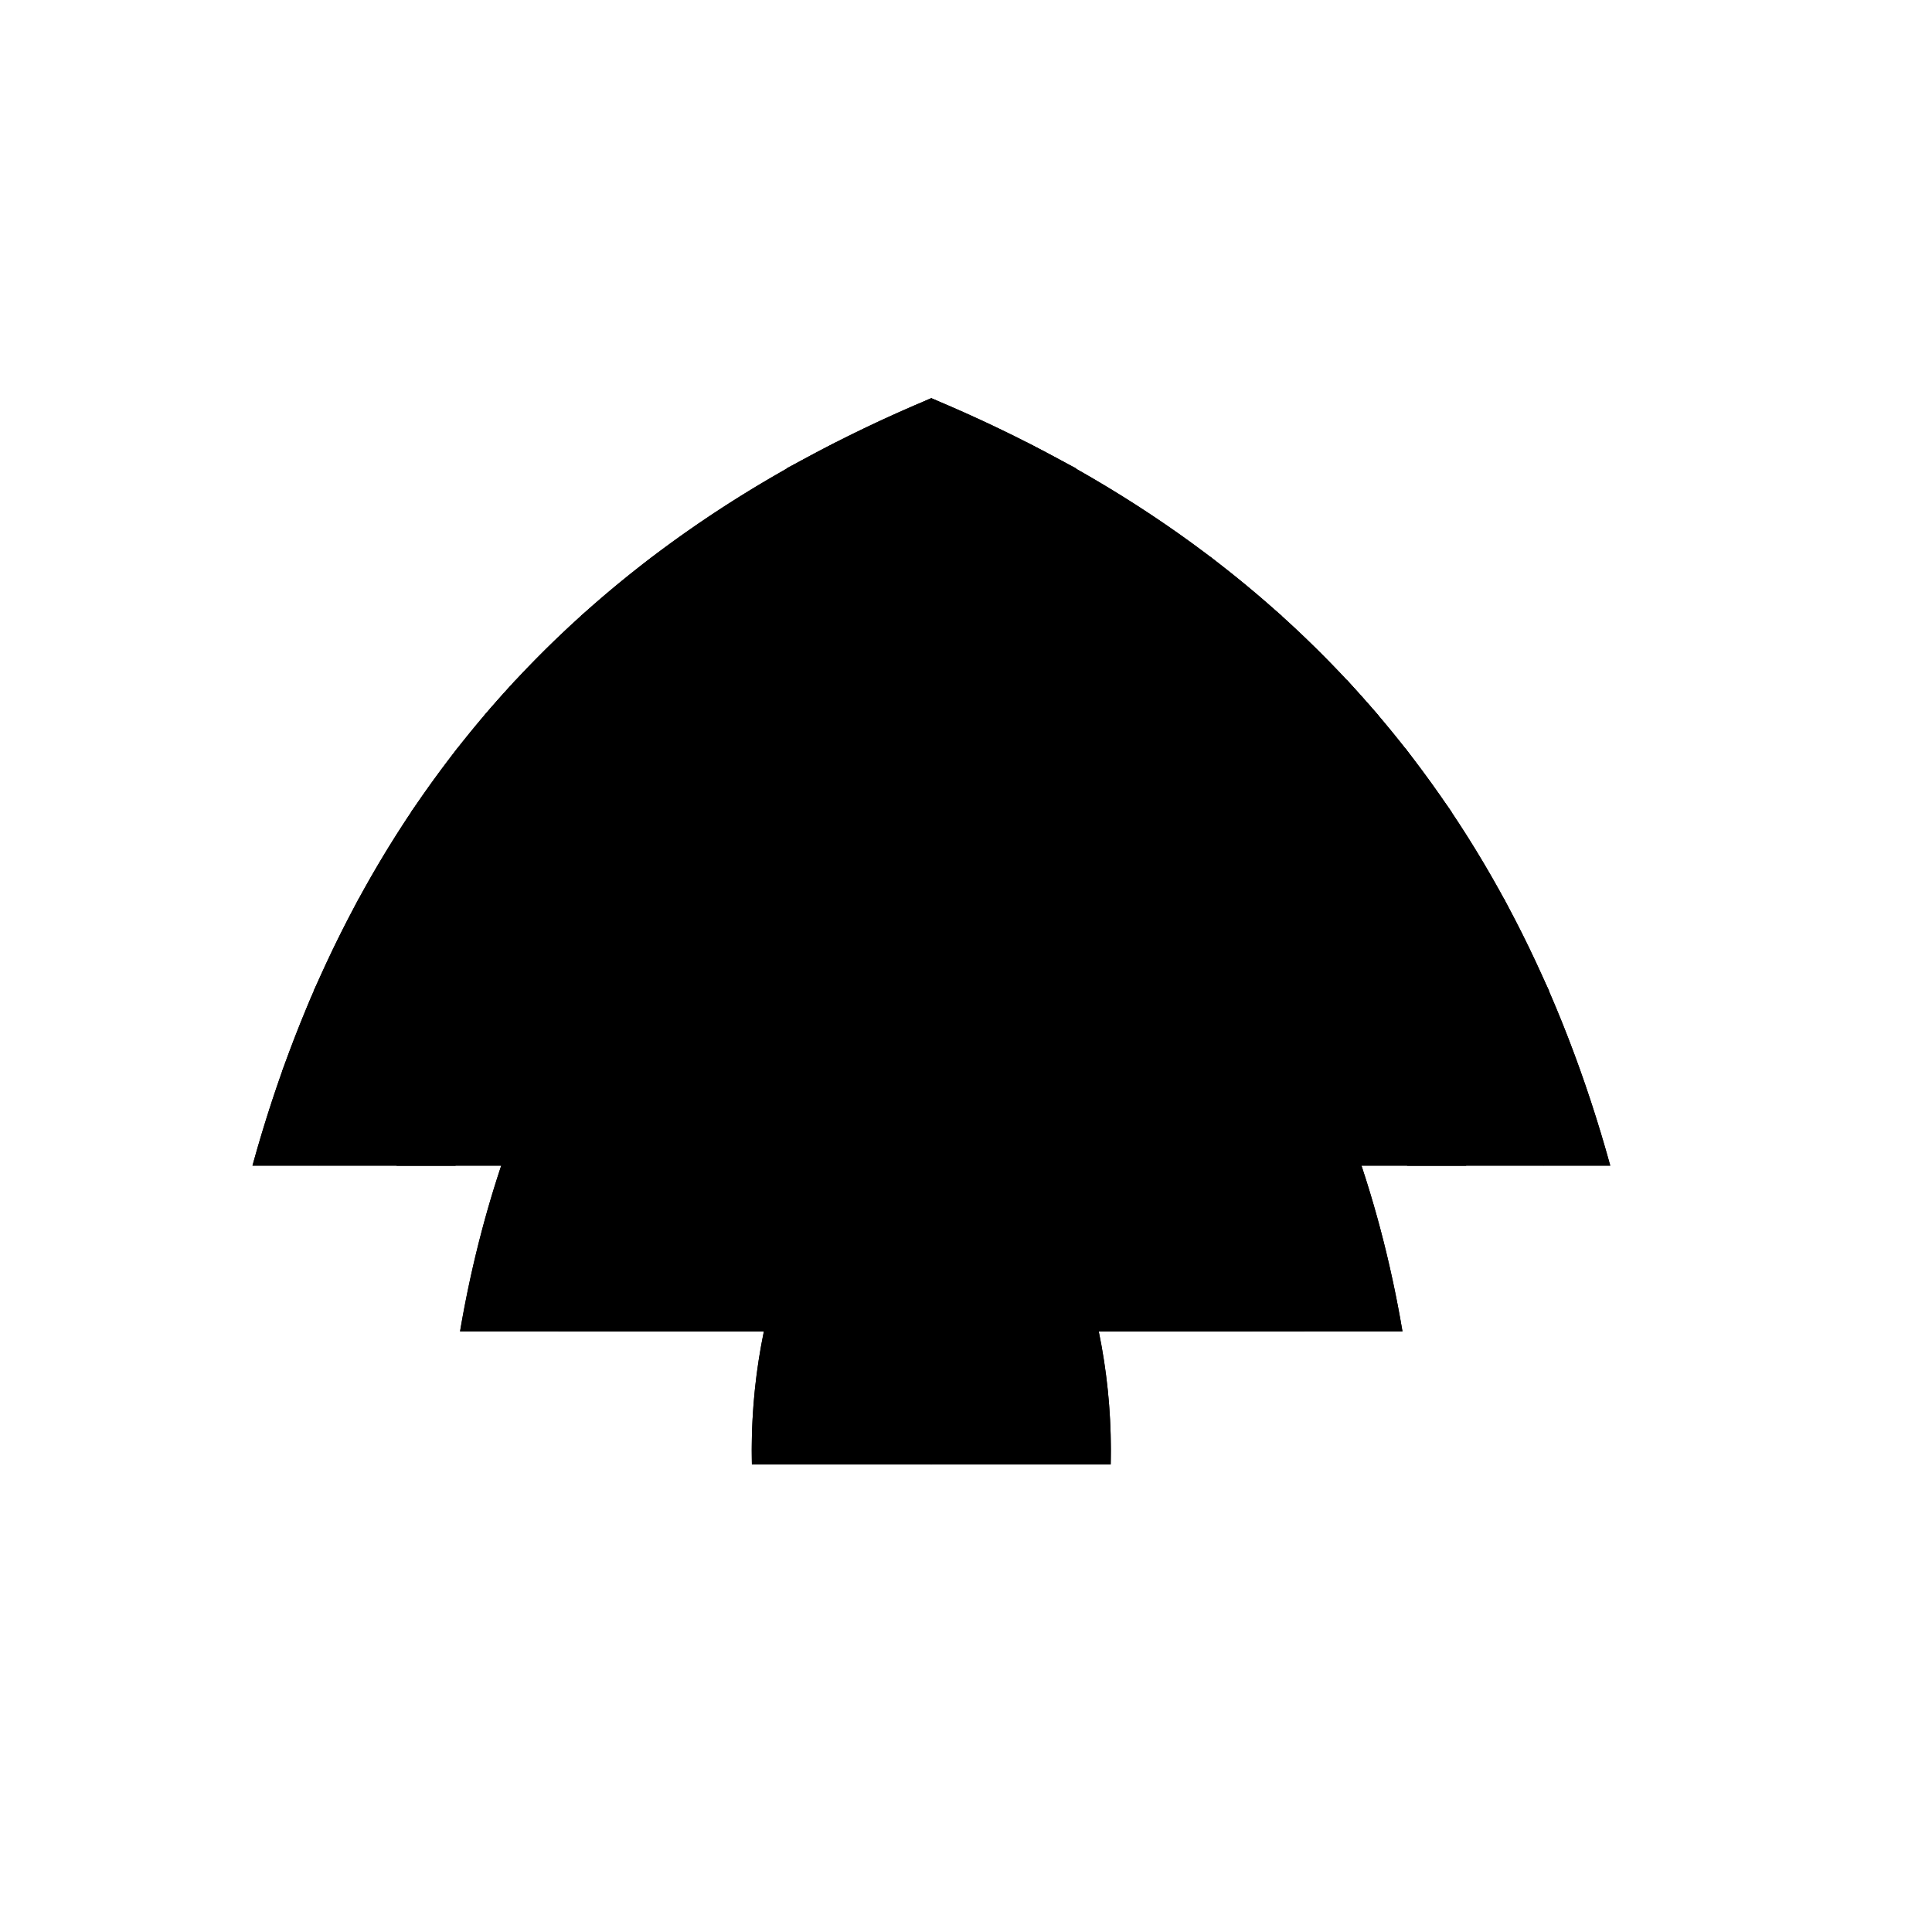 <svg viewBox="0 0 147 147"><title>@liam_draws123_7</title><g id="_7_fill" data-name="7 fill"><path class="cls-1" d="M106.71,101.3a84.9,84.9,0,0,0-3.12-12.61h18.93C115.16,62,98.71,41.93,70.86,30.3,43,41.93,26.57,62,19.21,88.69H38.14A84.89,84.89,0,0,0,35,101.3H58.13a44.8,44.8,0,0,0-.92,10.12h27.3a44.8,44.8,0,0,0-.92-10.12h23.12Z"/></g><g id="_7_stroke" data-name="7 stroke"><line class="cls-2" x1="65.79" y1="62.26" x2="60.54" y2="57.11"/><line class="cls-2" x1="61.47" y1="66.08" x2="55.53" y2="61.34"/><line class="cls-2" x1="51.04" y1="65.95" x2="57.56" y2="70.17"/><line class="cls-2" x1="50.77" y1="79.56" x2="43.44" y2="76.65"/><line class="cls-2" x1="46.91" y1="71.18" x2="53.91" y2="74.77"/><line class="cls-2" x1="45.75" y1="90.12" x2="38.13" y2="88.69"/><line class="cls-2" x1="40.45" y1="82.66" x2="47.99" y2="84.82"/><line class="cls-2" x1="36.33" y1="94.96" x2="43.92" y2="95.66"/><path class="cls-2" d="M70.86,50.45c-4.09-7.51-16-13.78-18.07-10.09S62.33,50.92,70.86,50.45Z"/><path class="cls-2" d="M60.34,105.16c-1.68,2.82,6.44,6,10.52,6.27C68.73,107.94,62,102.34,60.34,105.16Z"/><circle class="cls-2" cx="34.69" cy="81.71" r="4"/><path class="cls-2" d="M27.29,68.38a4,4,0,1,1-3.43,7"/><circle class="cls-2" cx="33.12" cy="74.61" r="3.14"/><path class="cls-2" d="M42.93,77.59a3.27,3.27,0,1,1,3.35-5.52"/><path class="cls-2" d="M20.49,84.41a3.14,3.14,0,0,1,3.77,4.28"/><circle class="cls-2" cx="38.53" cy="76.36" r="2.43"/><circle class="cls-2" cx="36.83" cy="65.33" r="1.44"/><circle class="cls-2" cx="47.18" cy="57.65" r="1.2"/><circle class="cls-2" cx="58" cy="51.53" r="1.32"/><circle class="cls-2" cx="65.73" cy="37.31" r="1.32"/><circle class="cls-2" cx="45.5" cy="60.7" r="1.85"/><circle class="cls-2" cx="50.89" cy="57.65" r="1.85"/><circle class="cls-2" cx="58.66" cy="55.33" r="2.08"/><path class="cls-2" d="M54.56,62.26a2.9,2.9,0,1,1,3.72-3.35"/><path class="cls-2" d="M38.49,87.65a1.88,1.88,0,1,1,1.32-3.51"/><path class="cls-2" d="M40,83.78a3.4,3.4,0,0,1,2.85-6"/><circle class="cls-2" cx="28.98" cy="78.31" r="2.43" transform="translate(-12.61 5.9) rotate(-9.56)"/><path class="cls-2" d="M30.18,88.7a2.43,2.43,0,1,1,4.48,0"/><circle class="cls-2" cx="38.53" cy="70.3" r="3.54"/><circle class="cls-2" cx="32.04" cy="67.51" r="3.35"/><circle class="cls-2" cx="41.04" cy="62.96" r="2.98"/><path class="cls-2" d="M34.79,56.94a3.51,3.51,0,1,1-3.51,4.83"/><path class="cls-2" d="M39.22,51.76a4.25,4.25,0,1,1-2.35,2.64"/><path class="cls-2" d="M67.05,50.22c0,.1.09.19.12.29a3.8,3.8,0,0,1,.06,2"/><path class="cls-2" d="M62.89,55.39A3.82,3.82,0,0,1,61.2,48.6"/><path class="cls-2" d="M47.29,70.64A3.35,3.35,0,1,1,48.49,69"/><path class="cls-2" d="M50.68,66.36a3.35,3.35,0,1,1,2.92-3.15"/><circle class="cls-2" cx="53.85" cy="53.53" r="2.92"/><circle class="cls-2" cx="47.96" cy="53.53" r="2.79"/><circle class="cls-2" cx="51.35" cy="47.87" r="3.25"/><path class="cls-2" d="M63.19,42.49A3.25,3.25,0,0,1,67.37,39"/><path class="cls-2" d="M68.37,44.7a3.23,3.23,0,0,1-1.58.63"/><path class="cls-2" d="M49.64,42.36a4.22,4.22,0,0,1-5.44,4.5"/><circle class="cls-2" cx="44.38" cy="49.66" r="2.09"/><path class="cls-2" d="M58.31,36.56a2.09,2.09,0,0,1-.68,3.15"/><path class="cls-2" d="M63.65,33.63a2.39,2.39,0,1,1-3.8,2"/><path class="cls-2" d="M67.45,36.05a2.39,2.39,0,0,1-2.86-2.89"/><path class="cls-2" d="M68,31.56a2.38,2.38,0,0,1,.74.55"/><path class="cls-2" d="M53.75,43.87a2.76,2.76,0,0,1-3.86-1.7"/><path class="cls-2" d="M59.83,48a2.54,2.54,0,1,1-4.08-2.35"/><path class="cls-2" d="M58.14,39.88a2.54,2.54,0,1,1,4.4,2.19"/><circle class="cls-2" cx="27.48" cy="84.2" r="3.54"/><path class="cls-2" d="M23.7,75.79a3.17,3.17,0,1,1-2.25,5.75"/><path class="cls-2" d="M103.6,88.69h18.92C115.16,62,98.71,41.93,70.86,30.3,43,41.93,26.57,62,19.21,88.69H38.13"/><path class="cls-2" d="M83.61,101.3h23.1c-3.6-21.08-13.81-38.9-35.85-50.85-22,12-32.25,29.77-35.85,50.85h23.1"/><path class="cls-2" d="M99.24,101.3c-3.7-17.11-12.17-31.86-28.37-42.78C54.66,69.44,46.2,84.19,42.49,101.3"/><path class="cls-2" d="M84.51,111.43q.43-18.36-13.65-34.33-14.08,16-13.65,34.33Z"/><line class="cls-2" x1="75.94" y1="62.26" x2="81.19" y2="57.11"/><polyline class="cls-2" points="75.31 53.05 70.86 58.52 66.42 53.05"/><line class="cls-2" x1="80.26" y1="66.08" x2="86.2" y2="61.34"/><line class="cls-2" x1="90.69" y1="65.95" x2="84.17" y2="70.17"/><line class="cls-2" x1="90.96" y1="79.56" x2="98.29" y2="76.65"/><line class="cls-2" x1="94.82" y1="71.18" x2="87.82" y2="74.77"/><line class="cls-2" x1="95.98" y1="90.12" x2="103.6" y2="88.69"/><line class="cls-2" x1="101.28" y1="82.66" x2="93.74" y2="84.82"/><line class="cls-2" x1="105.4" y1="94.96" x2="97.81" y2="95.66"/><path class="cls-2" d="M70.86,50.45c4.45-7.43,4.94-18.33,0-20.15C65.93,32.12,66.42,43,70.86,50.45Z"/><path class="cls-2" d="M70.86,50.45c4.09-7.51,16-13.78,18.07-10.09S79.4,50.92,70.86,50.45Z"/><path class="cls-2" d="M70.86,111.43c3.48-6.63,6-22.41,0-22.41S67.39,104.8,70.86,111.43Z"/><path class="cls-2" d="M81.39,105.16c1.68,2.82-6.44,6-10.52,6.27C73,107.94,79.71,102.34,81.39,105.16Z"/><circle class="cls-2" cx="107.04" cy="81.71" r="4"/><path class="cls-2" d="M114.44,68.38a4,4,0,1,0,3.43,7"/><circle class="cls-2" cx="108.61" cy="74.61" r="3.14"/><path class="cls-2" d="M98.8,77.59a3.27,3.27,0,1,0-3.35-5.52"/><path class="cls-2" d="M121.24,84.41a3.14,3.14,0,0,0-3.77,4.28"/><circle class="cls-2" cx="103.2" cy="76.36" r="2.43"/><circle class="cls-2" cx="104.9" cy="65.33" r="1.44"/><circle class="cls-2" cx="94.55" cy="57.65" r="1.2"/><circle class="cls-2" cx="83.73" cy="51.53" r="1.32"/><circle class="cls-2" cx="76" cy="37.31" r="1.32"/><circle class="cls-2" cx="96.23" cy="60.7" r="1.85"/><circle class="cls-2" cx="90.84" cy="57.65" r="1.85"/><circle class="cls-2" cx="83.07" cy="55.33" r="2.08"/><path class="cls-2" d="M87.17,62.26a2.9,2.9,0,1,0-3.72-3.35"/><path class="cls-2" d="M103.24,87.65a1.88,1.88,0,1,0-1.32-3.51"/><path class="cls-2" d="M101.76,83.78a3.4,3.4,0,0,0-2.85-6"/><circle class="cls-2" cx="112.75" cy="78.31" r="2.43" transform="matrix(0.17, -0.99, 0.99, 0.17, 16.8, 176.49)"/><path class="cls-2" d="M111.55,88.7a2.43,2.43,0,1,0-4.48,0"/><circle class="cls-2" cx="103.2" cy="70.3" r="3.54"/><circle class="cls-2" cx="109.69" cy="67.51" r="3.35"/><circle class="cls-2" cx="100.69" cy="62.96" r="2.98"/><path class="cls-2" d="M106.94,56.94a3.51,3.51,0,1,0,3.51,4.83"/><path class="cls-2" d="M102.51,51.76a4.25,4.25,0,1,0,2.35,2.64"/><path class="cls-2" d="M74.68,50.22c0,.1-.09.19-.12.29a3.8,3.8,0,0,0-.06,2"/><path class="cls-2" d="M78.84,55.39a3.82,3.82,0,0,0,1.69-6.79"/><path class="cls-2" d="M94.44,70.64A3.35,3.35,0,1,0,93.24,69"/><path class="cls-2" d="M91,66.36a3.35,3.35,0,1,0-2.92-3.15"/><circle class="cls-2" cx="87.88" cy="53.53" r="2.92"/><circle class="cls-2" cx="93.77" cy="53.53" r="2.79"/><circle class="cls-2" cx="90.38" cy="47.87" r="3.25"/><path class="cls-2" d="M78.54,42.49A3.25,3.25,0,0,0,74.36,39"/><path class="cls-2" d="M73.36,44.7a3.23,3.23,0,0,0,1.58.63"/><path class="cls-2" d="M92.09,42.36a4.22,4.22,0,0,0,5.44,4.5"/><circle class="cls-2" cx="97.35" cy="49.66" r="2.09"/><path class="cls-2" d="M83.42,36.56a2.09,2.09,0,0,0,.68,3.15"/><path class="cls-2" d="M78.08,33.63a2.39,2.39,0,1,0,3.8,2"/><path class="cls-2" d="M74.28,36.05a2.39,2.39,0,0,0,2.86-2.89"/><path class="cls-2" d="M73.77,31.56a2.38,2.38,0,0,0-.74.55"/><path class="cls-2" d="M88,43.87a2.76,2.76,0,0,0,3.86-1.7"/><path class="cls-2" d="M81.9,48A2.54,2.54,0,1,0,86,45.66"/><path class="cls-2" d="M83.59,39.88a2.54,2.54,0,1,0-4.4,2.19"/><circle class="cls-2" cx="114.25" cy="84.2" r="3.54"/><path class="cls-2" d="M118,75.79a3.17,3.17,0,1,0,2.25,5.75"/><path class="cls-2" d="M95.29,101.3c-.1-.81,1.14-2.74,3.22-3.09-3.88.15-6.36-3.95-2-6.67-4.62.15-6.12-4.54-2.87-6.95a3.54,3.54,0,0,1-3.36-6.16,4,4,0,0,1-4.41-6.25c-3.44,2.24-6.73-1.34-4-4.48-3.83,1.85-6.59-1.32-5.25-4.85-3.3,1.92-5.79.11-5.79-4.33,0,4.44-2.49,6.25-5.79,4.33,1.34,3.53-1.42,6.7-5.25,4.85,2.77,3.15-.51,6.73-4,4.48a4,4,0,0,1-4.41,6.25,3.54,3.54,0,0,1-3.36,6.16c3.25,2.41,1.75,7.09-2.87,6.95,4.34,2.72,1.87,6.82-2,6.67,2.08.36,3.32,2.29,3.22,3.09"/><path class="cls-2" d="M85.05,101.3c1.15-2.67-.88-4.08-2.58-4.4A3.27,3.27,0,0,0,80.18,91c2.2-3.3.08-5.55-2.82-5.22,2.44-3.15-.46-6.25-3.5-5.08,2.46-3-1.19-5.09-3-3.64-1.81-1.45-5.46.65-3,3.64-3-1.18-5.93,1.92-3.5,5.08-2.9-.33-5,1.93-2.82,5.22a3.27,3.27,0,0,0-2.29,5.86c-1.71.32-3.73,1.73-2.58,4.4"/></g></svg>